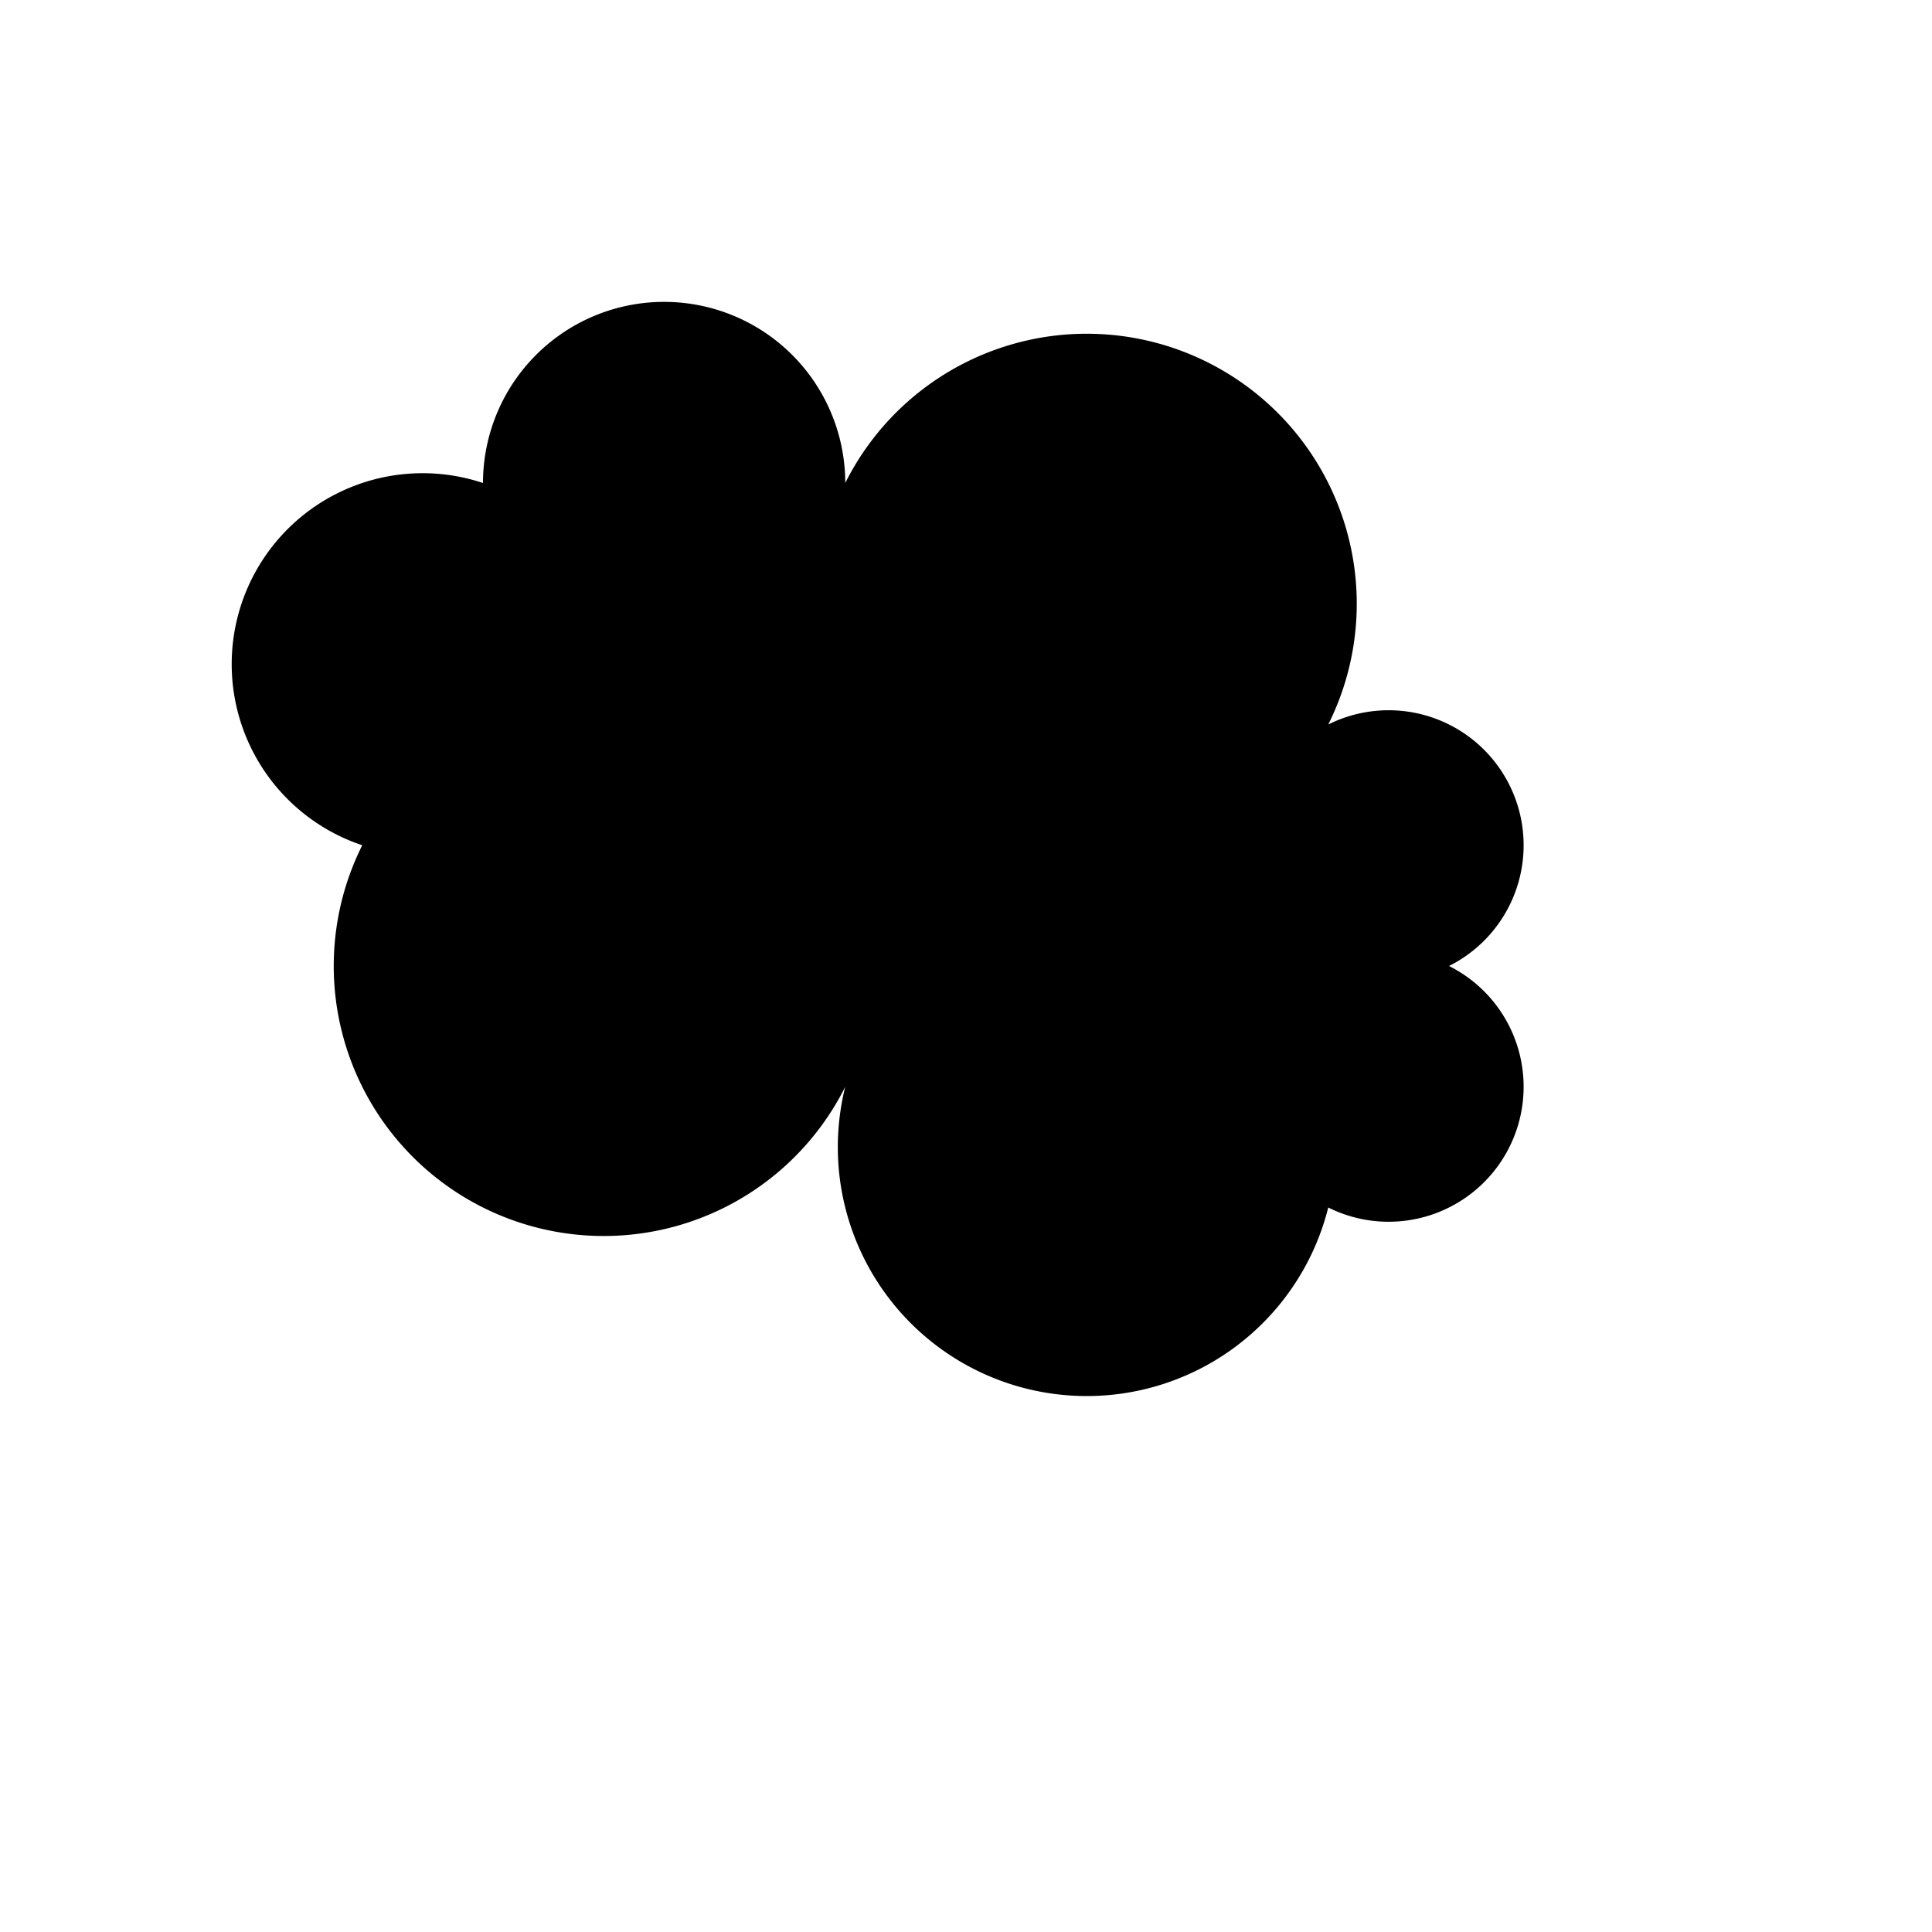 <svg xmlns="http://www.w3.org/2000/svg" version="1.1" xmlns:xlink="http://www.w3.org/1999/xlink" xmlns:svgjs="http://svgjs.dev/svgjs" viewBox="0 0 800 800"><g fill="hsl(356, 77%, 50%)" id="cloud" opacity="1"><path d="M 150 350 A  1 1 0 1 1 200 200 A  1 1 0 1 1 350 200 A  1 1 0 1 1 550 300 A  1 1 0 1 1 600 400 A  1 1 0 1 1 550 500 A  1 1 0 1 1 350 450 A  1 1 0 1 1 150 350 Z" stroke-linecap="round" stroke-linejoin="round"></path></g></svg>